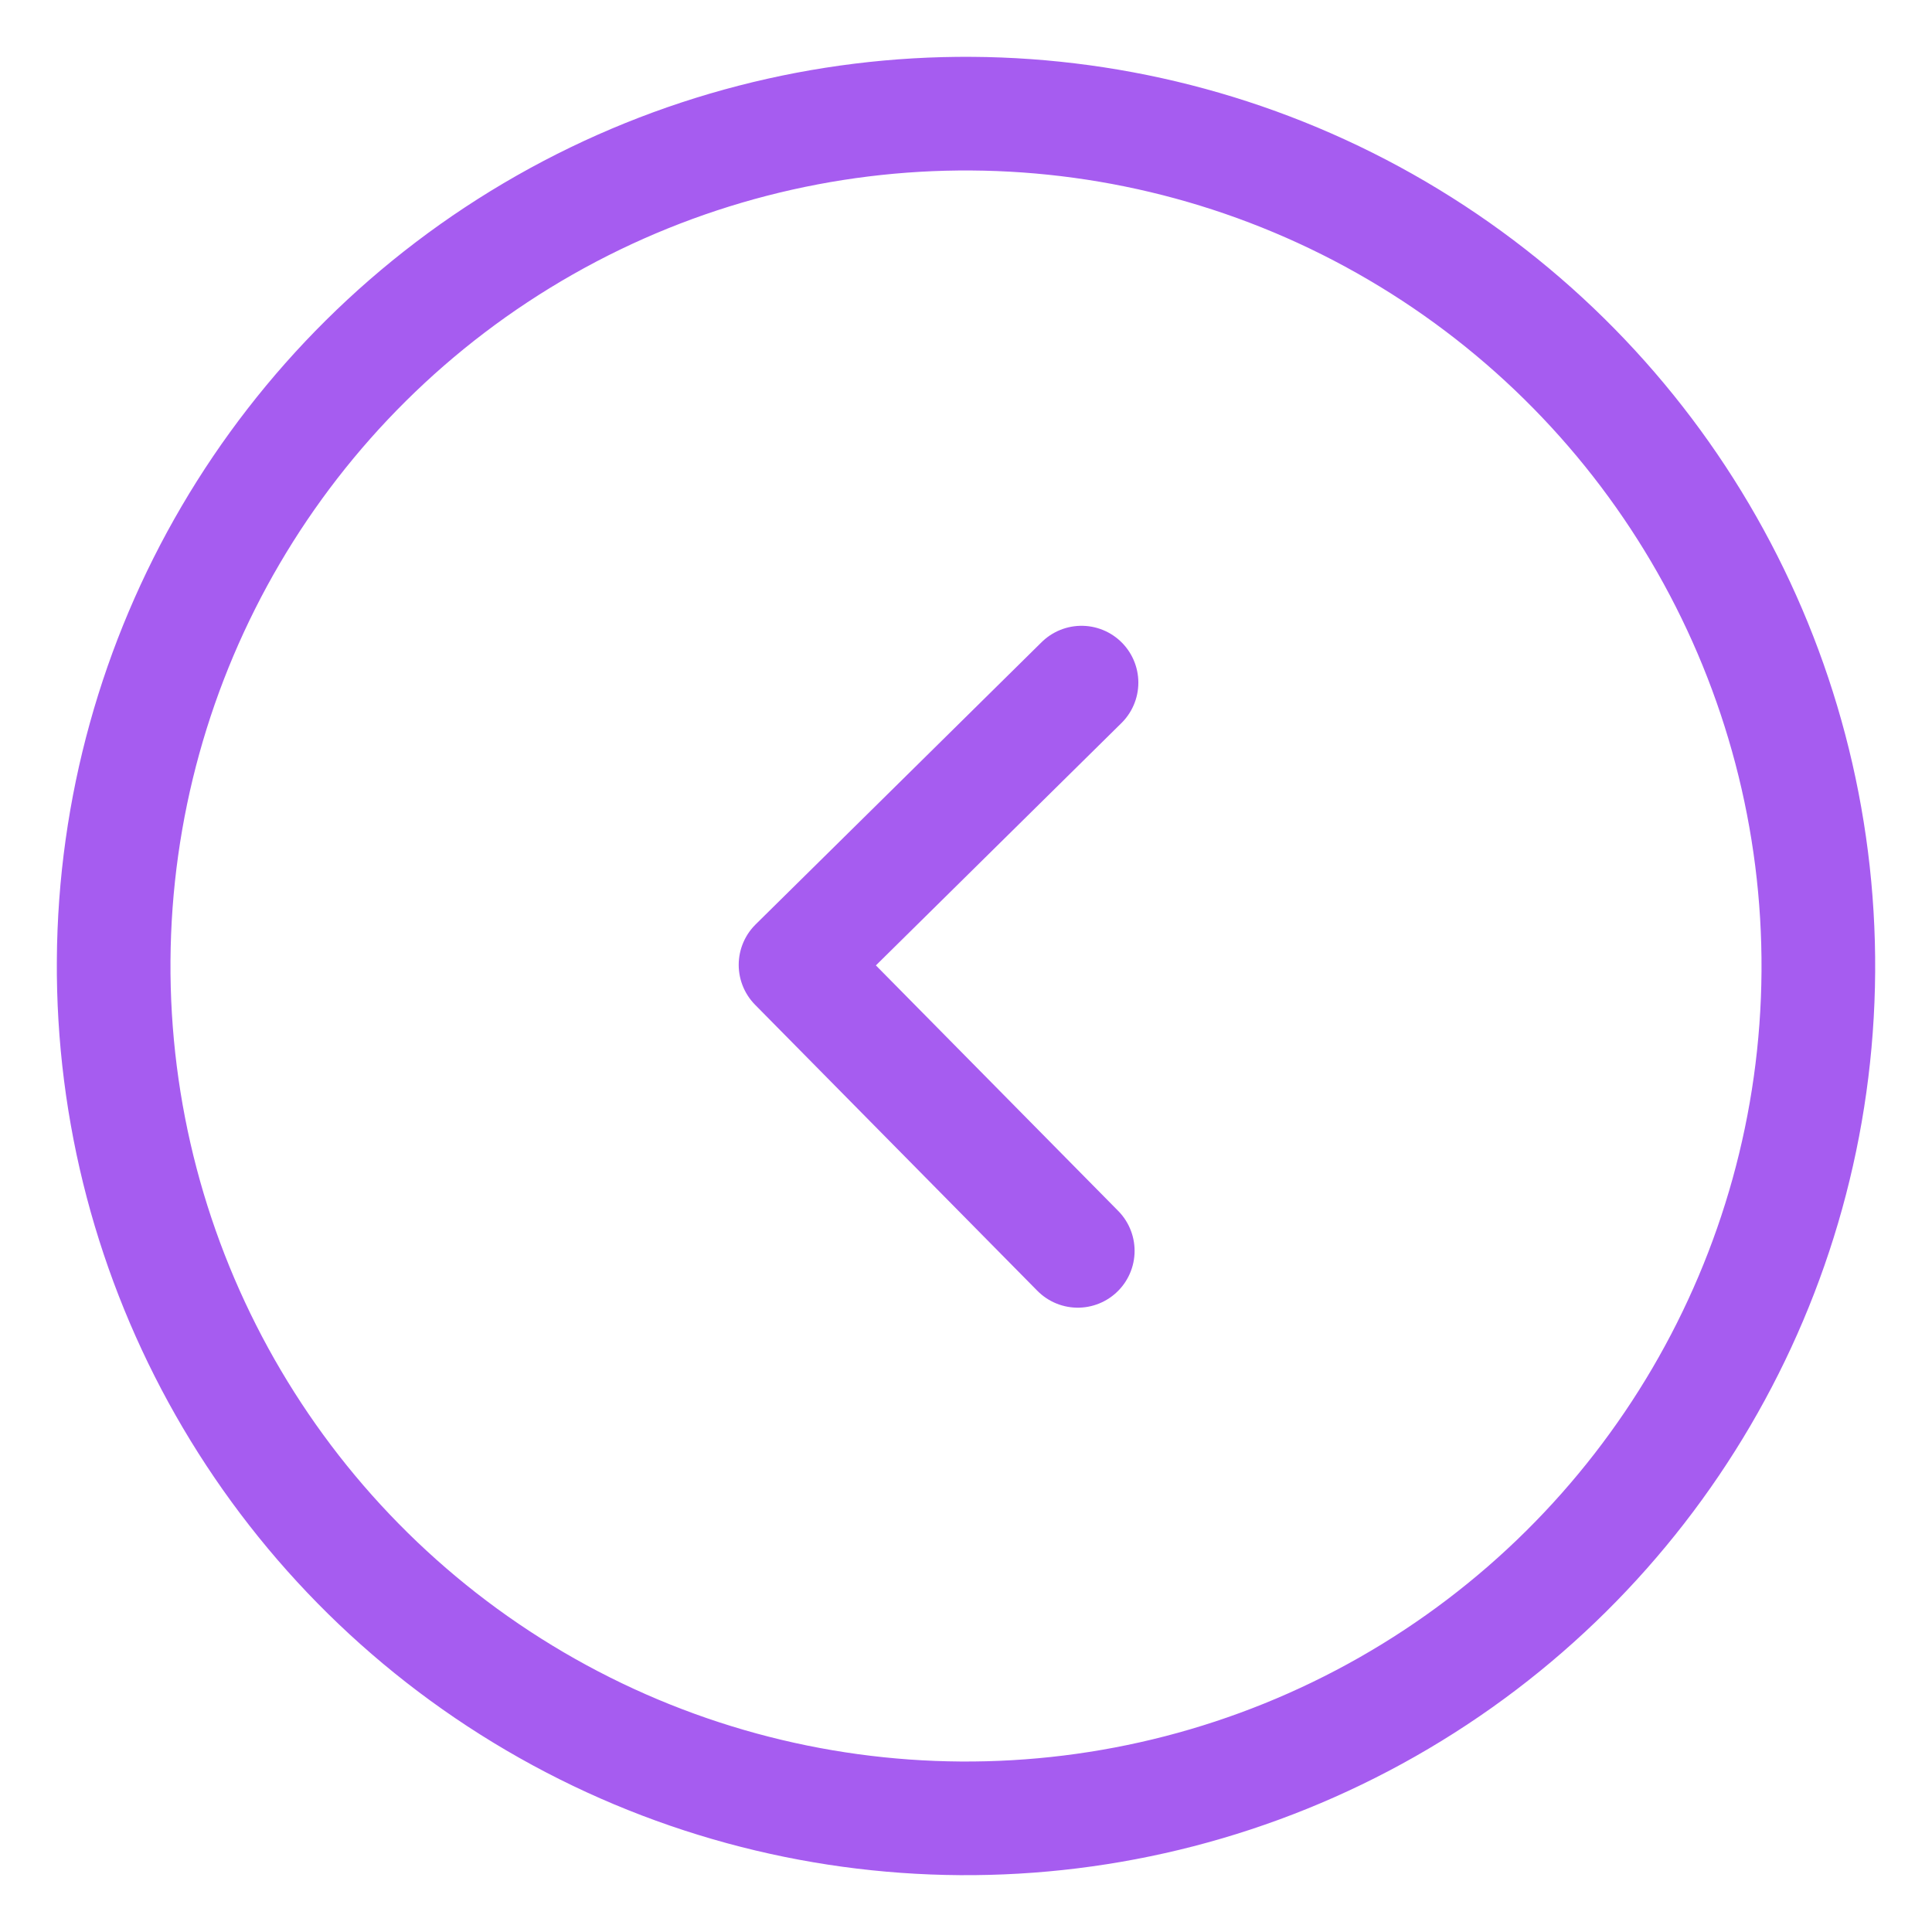 <svg width="34" height="34" viewBox="0 0 34 34" fill="none" xmlns="http://www.w3.org/2000/svg">
<g clip-path="url(#clip0_5733_3145)">
<path d="M18.967 22.013L14 16.98L19.033 12.013" stroke="#A65CF0" stroke-width="2" stroke-linecap="round" stroke-linejoin="round"/>
<circle cx="17" cy="17" r="15" transform="rotate(-179.62 17 17)" stroke="#A65CF0" stroke-width="2"/>
</g>
<defs>
<clipPath id="clip0_5733_3145">
<rect width="32" height="32" fill="white" transform="translate(32.894 33.106) rotate(-179.62)"/>
</clipPath>
</defs>
</svg>
